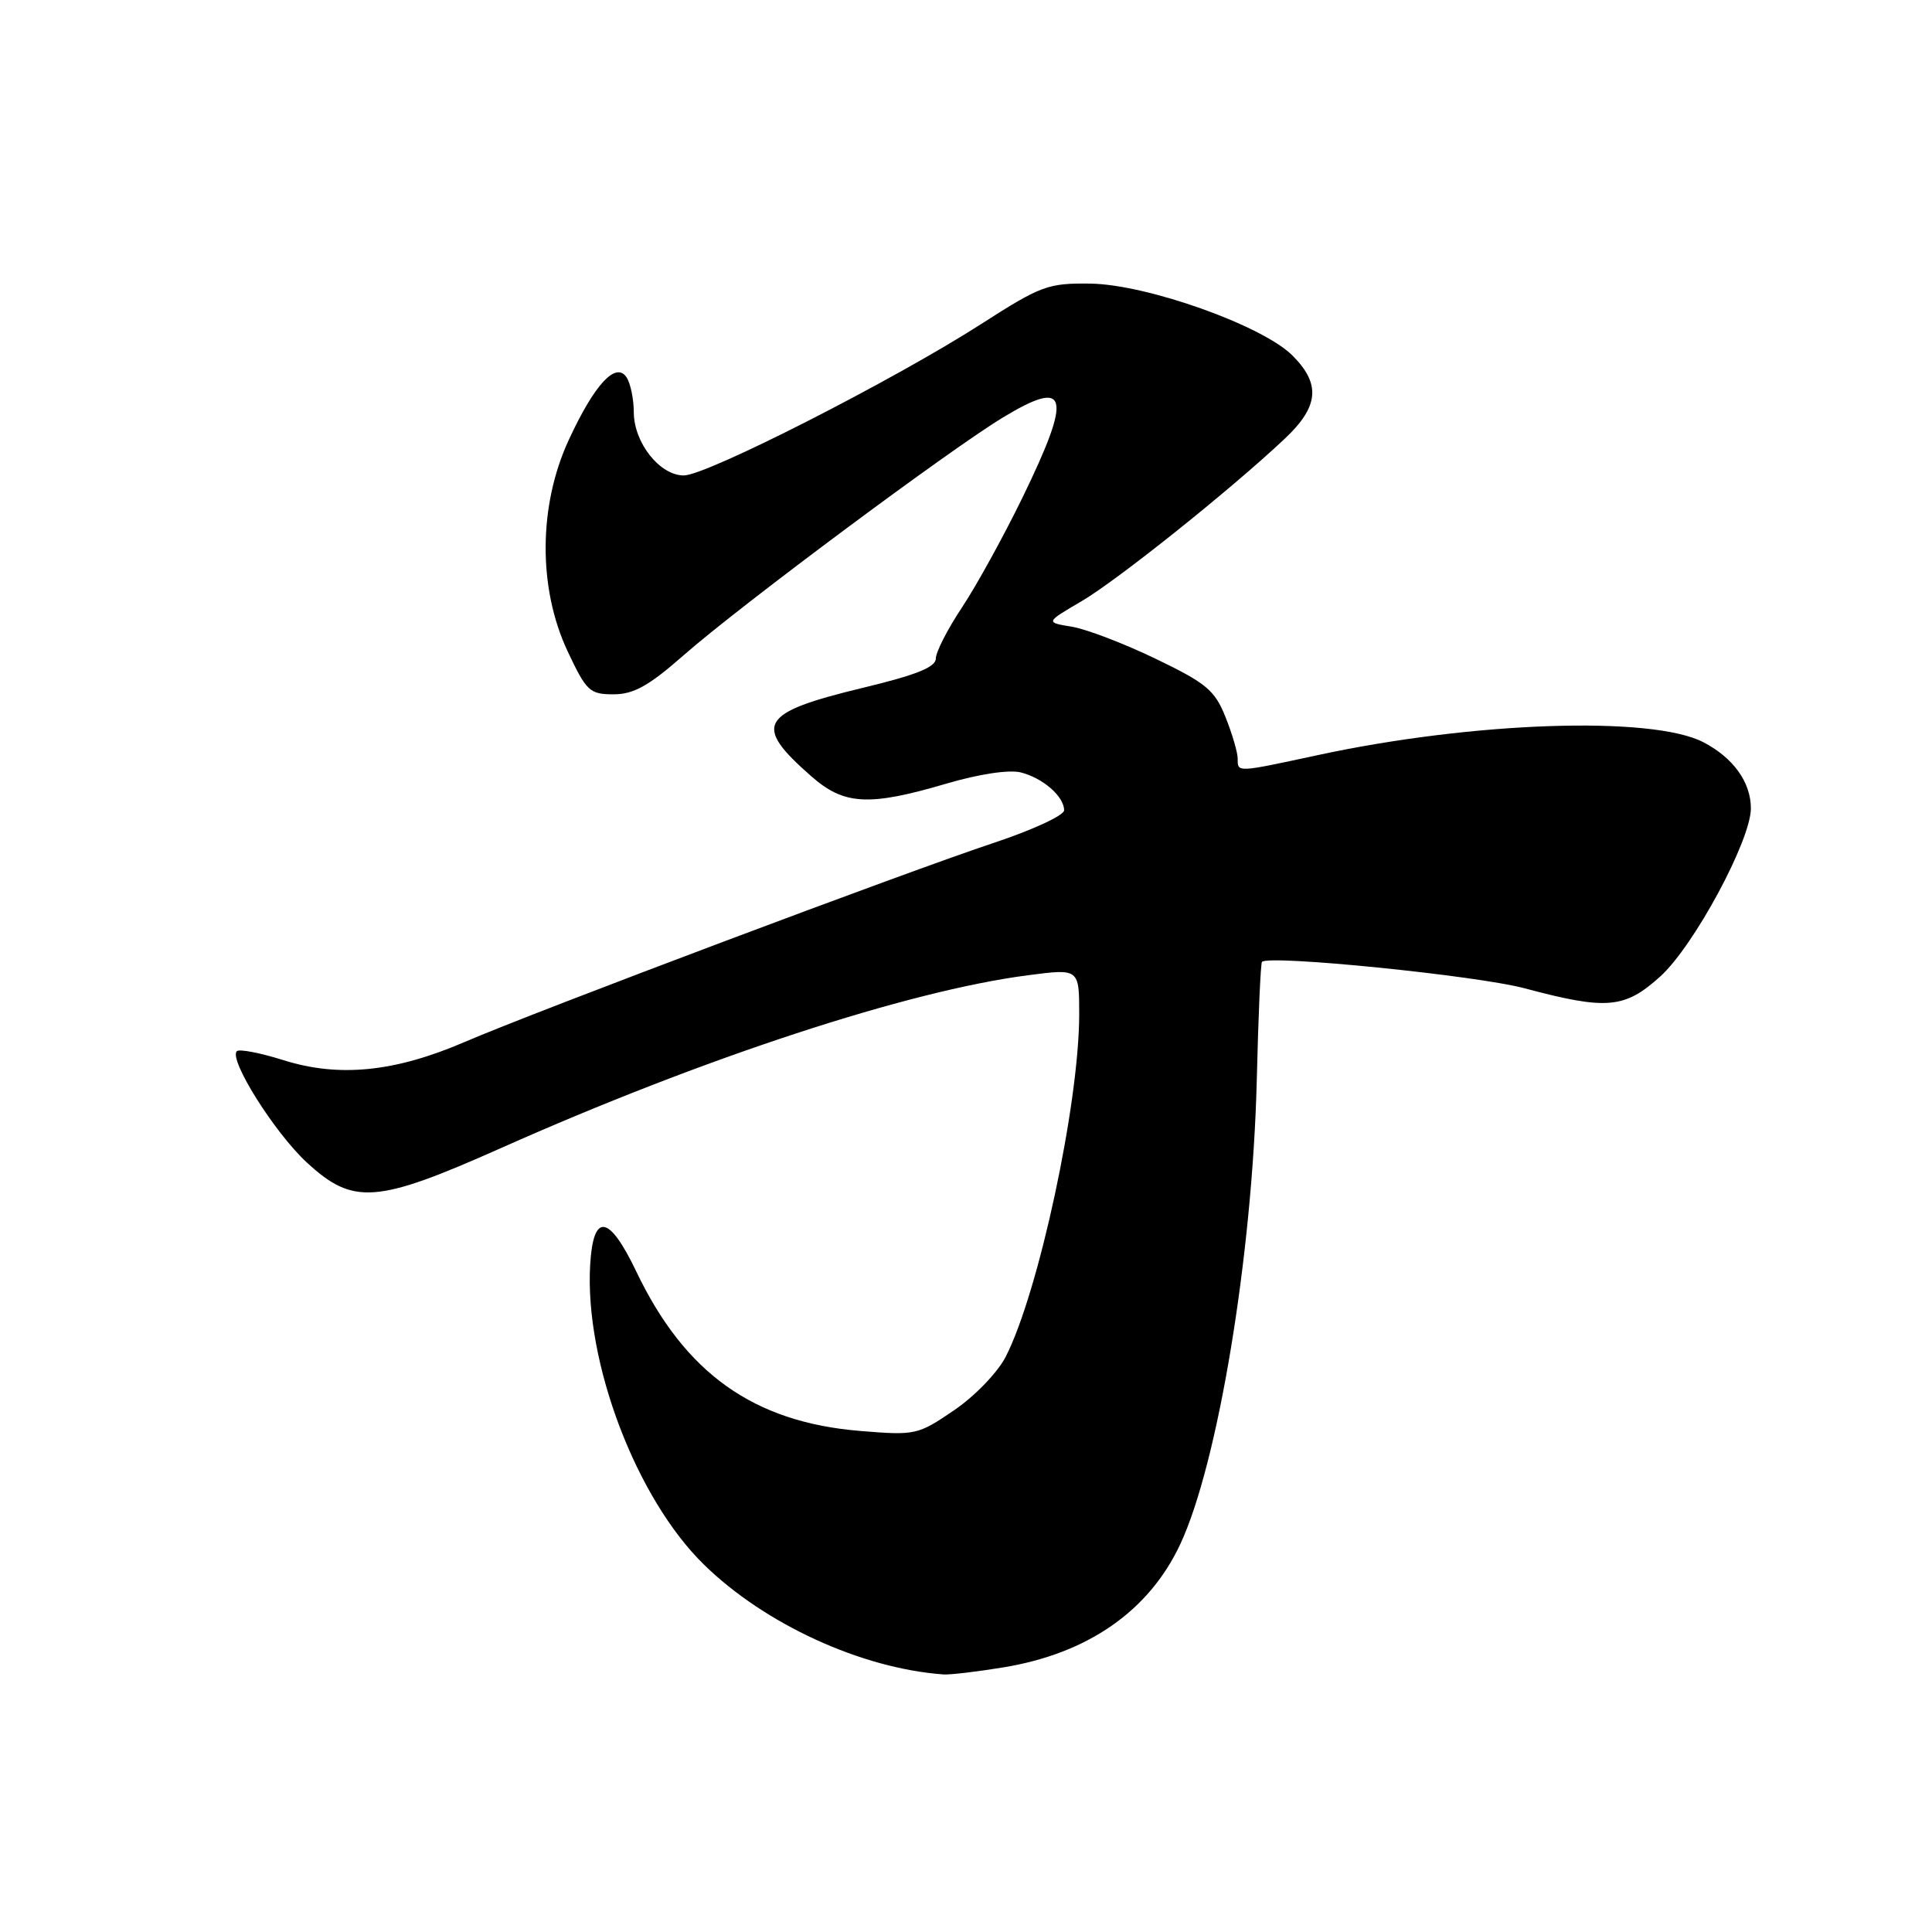 <?xml version="1.0" encoding="UTF-8" standalone="no"?>
<!DOCTYPE svg PUBLIC "-//W3C//DTD SVG 1.1//EN" "http://www.w3.org/Graphics/SVG/1.1/DTD/svg11.dtd" >
<svg xmlns="http://www.w3.org/2000/svg" xmlns:xlink="http://www.w3.org/1999/xlink" version="1.1" viewBox="0 0 256 256">
 <g >
 <path fill="currentColor"
d=" M 132.87 220.95 C 144.09 219.13 152.20 213.51 156.36 204.68 C 161.38 194.02 165.95 166.34 166.53 143.13 C 166.73 134.68 167.04 127.62 167.22 127.45 C 168.17 126.49 195.66 129.26 202.00 130.95 C 212.91 133.86 215.26 133.66 219.99 129.39 C 224.44 125.37 232.00 111.35 232.00 107.11 C 232.00 103.64 229.66 100.40 225.69 98.34 C 218.88 94.82 195.14 95.62 174.55 100.07 C 163.81 102.38 164.00 102.38 164.00 100.52 C 164.00 99.71 163.27 97.22 162.38 95.00 C 160.96 91.45 159.84 90.52 153.13 87.29 C 148.94 85.27 143.93 83.35 142.01 83.04 C 138.52 82.47 138.52 82.47 143.32 79.66 C 148.07 76.87 163.07 64.89 170.25 58.12 C 174.76 53.87 175.04 50.88 171.25 47.10 C 167.25 43.12 151.99 37.69 144.49 37.58 C 138.86 37.51 137.95 37.84 130.02 42.93 C 118.41 50.38 93.62 63.00 90.61 63.00 C 87.42 63.00 84.00 58.68 83.98 54.62 C 83.98 52.90 83.55 50.84 83.05 50.04 C 81.64 47.82 78.79 50.88 75.36 58.30 C 71.34 67.00 71.28 77.89 75.19 86.25 C 77.70 91.59 78.13 92.00 81.29 92.00 C 83.96 92.00 85.96 90.89 90.59 86.82 C 98.06 80.26 125.76 59.64 132.89 55.32 C 141.58 50.06 142.12 52.29 135.48 65.94 C 132.99 71.05 129.39 77.59 127.48 80.47 C 125.56 83.35 124.00 86.41 124.00 87.26 C 124.00 88.40 121.41 89.44 114.33 91.14 C 100.62 94.45 99.70 96.02 107.50 102.86 C 111.84 106.68 115.11 106.86 125.35 103.85 C 129.73 102.56 133.70 101.96 135.26 102.35 C 138.20 103.09 141.00 105.54 141.00 107.37 C 141.00 108.04 136.84 109.97 131.75 111.66 C 120.31 115.45 71.01 134.00 61.54 138.08 C 52.32 142.05 44.92 142.79 37.60 140.49 C 34.49 139.51 31.70 138.97 31.38 139.29 C 30.28 140.39 36.39 150.10 40.66 154.04 C 46.81 159.71 49.86 159.48 66.35 152.14 C 93.22 140.17 120.34 131.27 136.25 129.22 C 143.00 128.34 143.00 128.34 143.00 134.42 C 142.99 146.26 137.63 171.23 133.27 179.76 C 132.20 181.85 129.19 184.98 126.43 186.86 C 121.62 190.14 121.31 190.21 114.00 189.61 C 99.87 188.46 90.77 181.99 84.32 168.50 C 80.70 160.92 78.61 160.61 78.20 167.59 C 77.45 180.52 84.30 198.56 93.29 207.33 C 101.36 215.22 114.14 221.08 125.00 221.87 C 125.83 221.94 129.37 221.52 132.87 220.95 Z "/>
</g>
</svg>